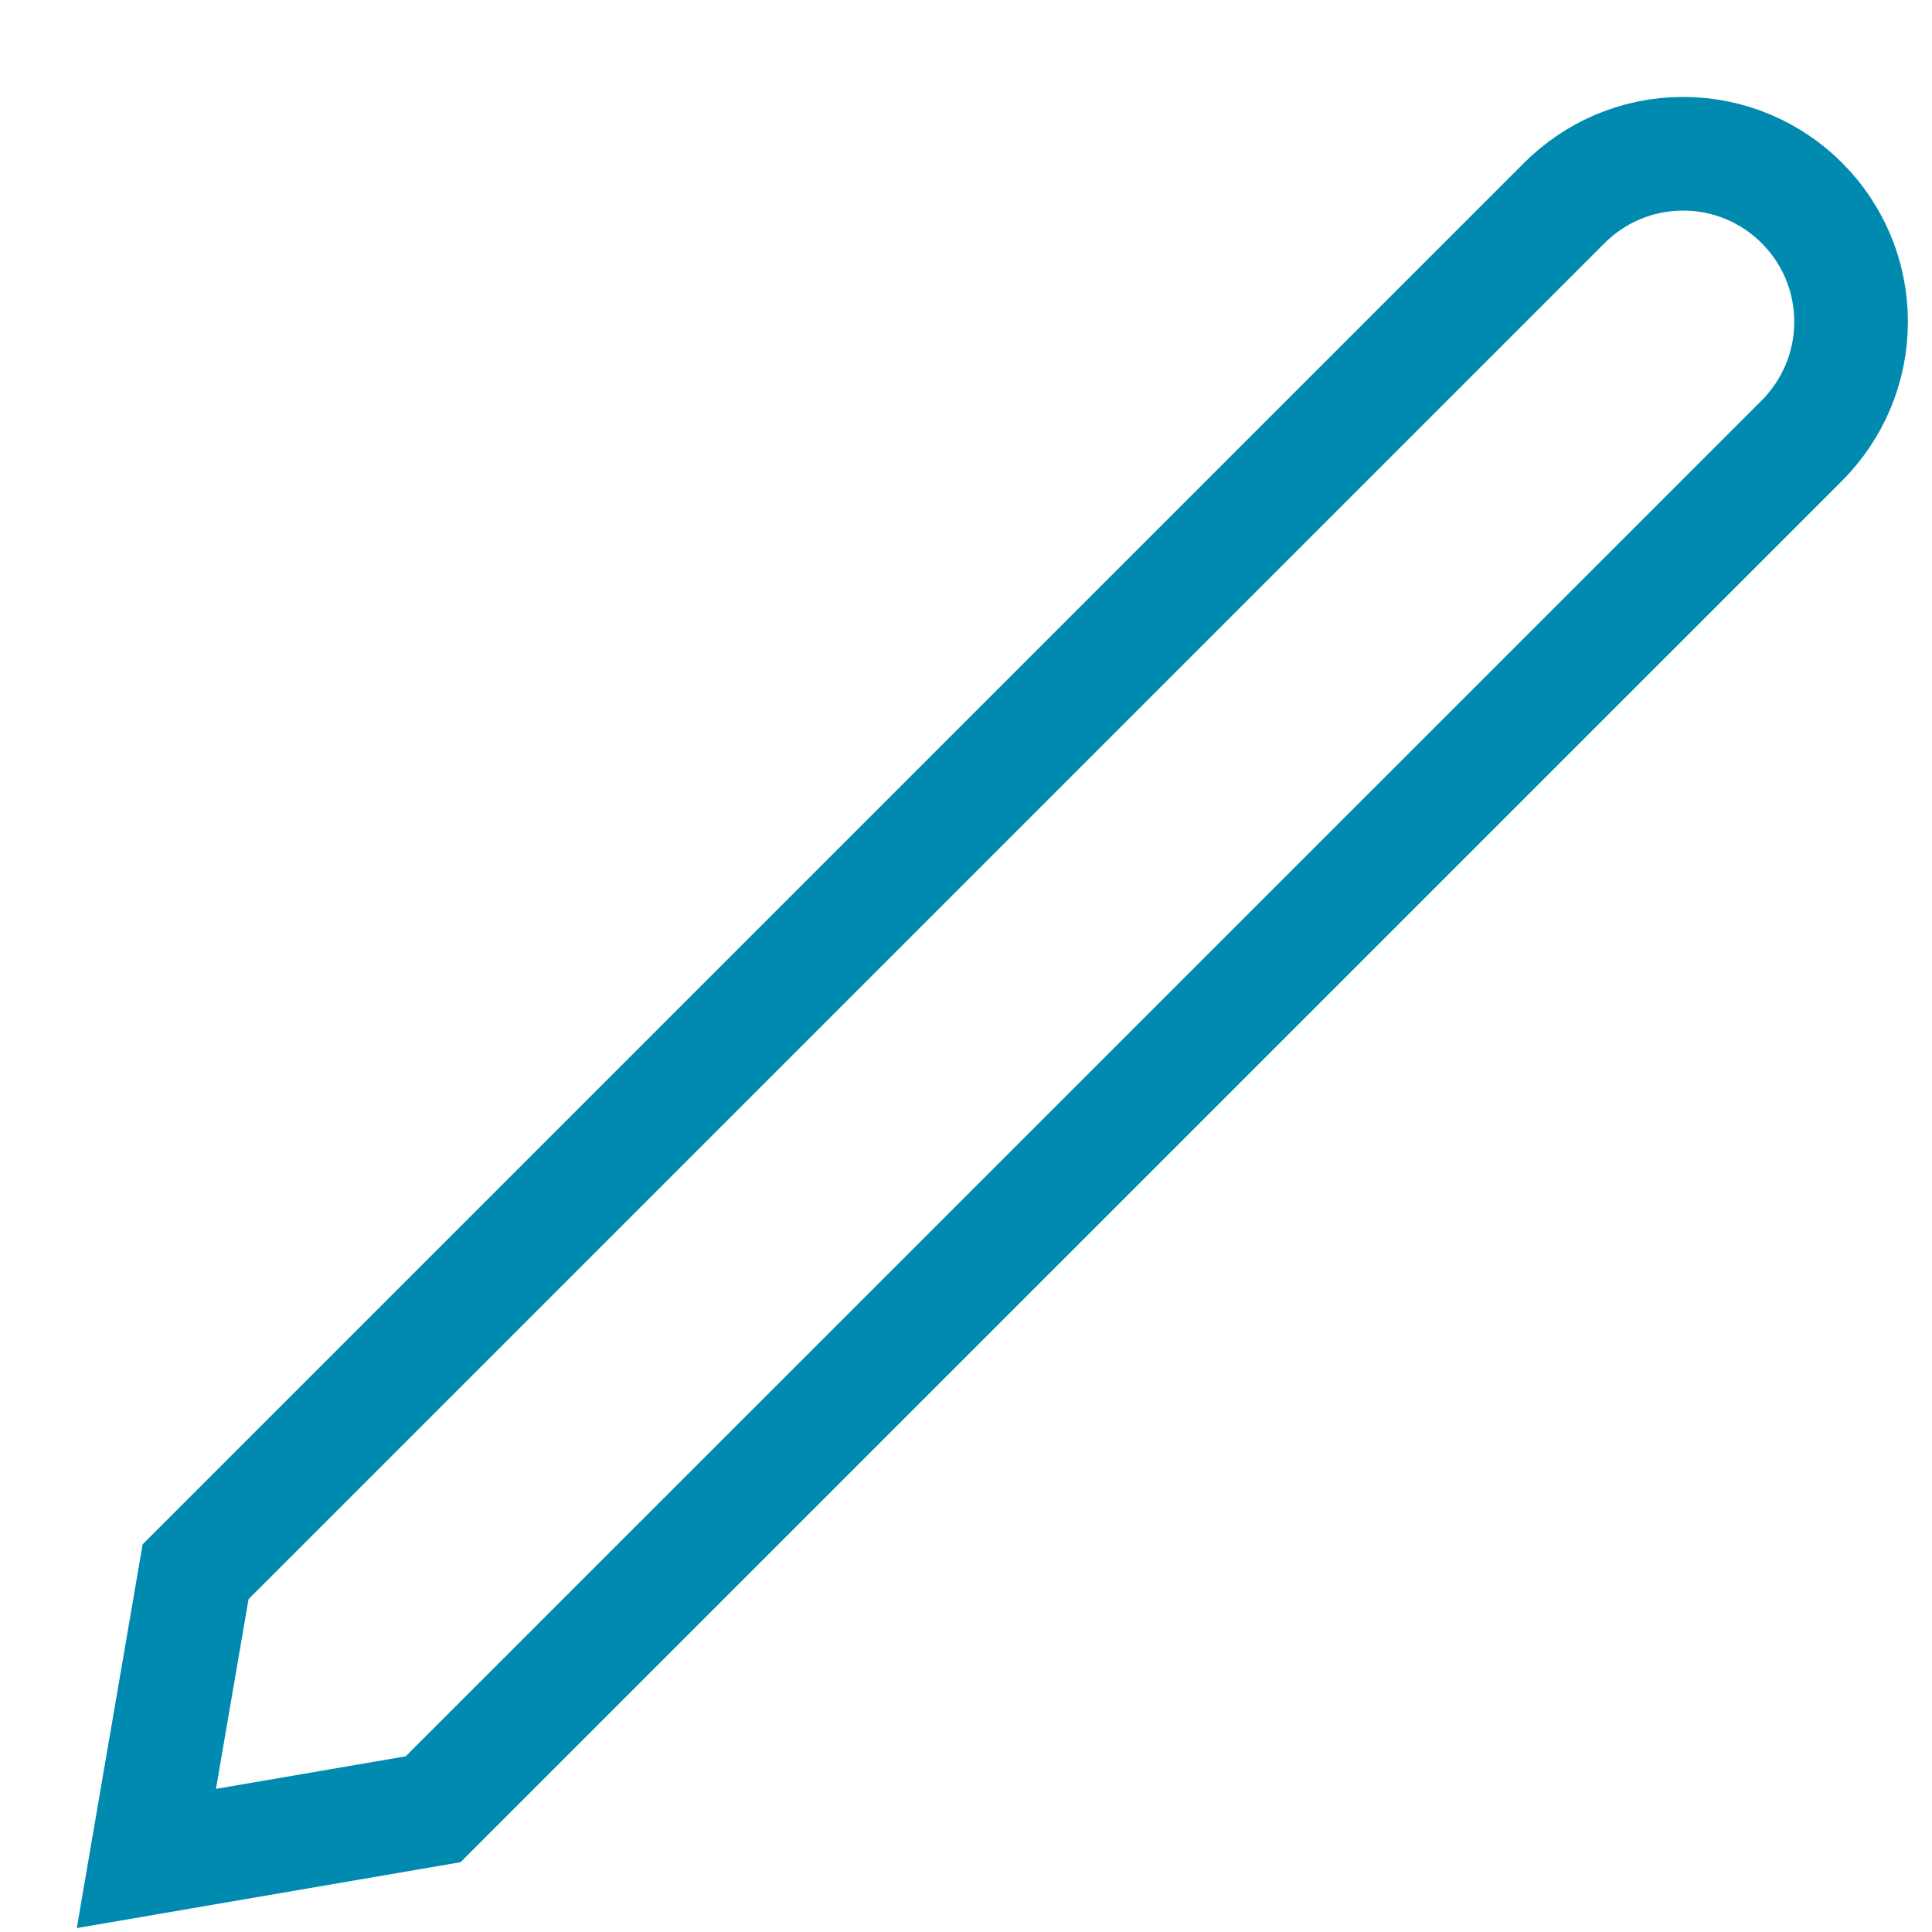 <?xml version="1.0" encoding="UTF-8" standalone="no"?>
<svg width="17px" height="17px" viewBox="0 0 17 17" version="1.1" xmlns="http://www.w3.org/2000/svg" xmlns:xlink="http://www.w3.org/1999/xlink">
    <!-- Generator: sketchtool 3.8.3 (29802) - http://www.bohemiancoding.com/sketch -->
    <title>70C9A3B9-FF20-4B54-ACFE-7D51ADC07F06</title>
    <desc>Created with sketchtool.</desc>
    <defs></defs>
    <g id="UGC-Upload-Flow" stroke="none" stroke-width="1" fill="none" fill-rule="evenodd" stroke-linecap="round">
        <g id="02-MediaCenter-Small---UGC-Upload---Success" transform="translate(-299, -171)" stroke="#008AB0">
            <path d="M300.288,187.353 L302.811,186.92 L314.855,174.877 C315.122,174.609 315.288,174.239 315.288,173.831 C315.288,173.015 314.626,172.353 313.81,172.353 C313.402,172.353 313.032,172.519 312.765,172.786 L300.721,184.83 L300.288,187.353 L300.288,187.353 Z" id="Stroke-159-Copy-5"></path>
        </g>
    </g>
</svg>